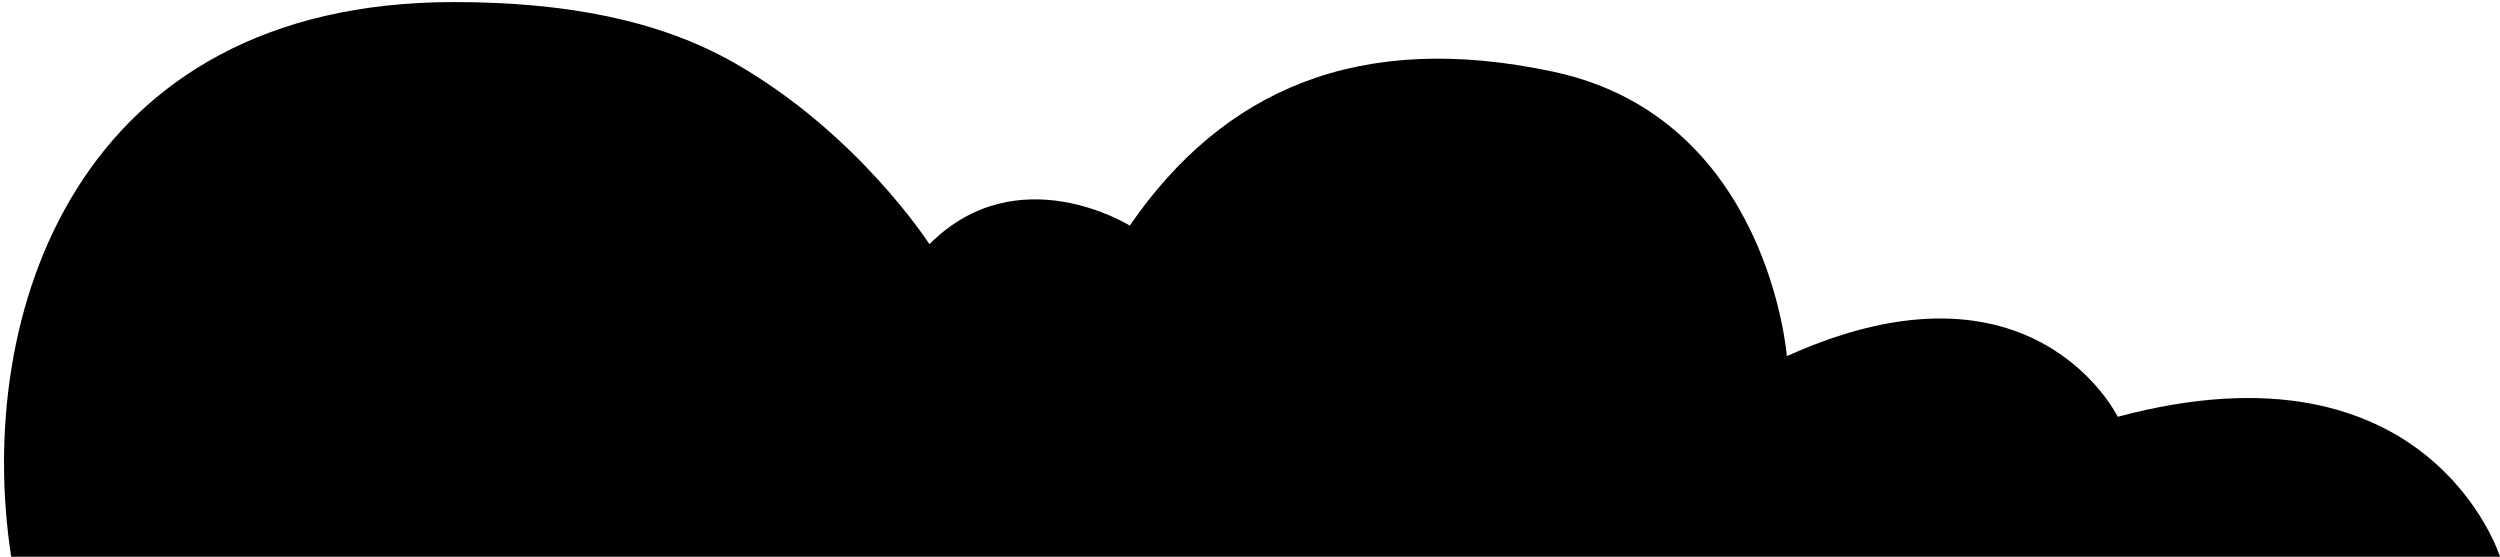 <?xml version="1.0" encoding="utf-8"?>
<!-- Generator: Adobe Illustrator 21.1.0, SVG Export Plug-In . SVG Version: 6.00 Build 0)  -->
<svg version="1.1" id="Layer_1" xmlns="http://www.w3.org/2000/svg" xmlns:xlink="http://www.w3.org/1999/xlink" x="0px" y="0px"
	 viewBox="0 0 1208 269" style="enable-background:new 0 0 1208 269;" xml:space="preserve">
<g>
	<path d="M5.4,269H1208c0,0-33.8-108.1-184.7-67.6c0,0-40.5-83.3-159.9-29.3c0,0-8.7-115.1-112.6-137.4
		c-94.6-20.3-159.9,9-204.9,74.3c0,0-54.1-33.8-96.8,9c0,0-34.3-53.5-94.6-87.8C318.3,9.7,273.4,1,219.3,1
		C36.9,1-12.6,151.9,5.4,269z"/>
</g>
</svg>
